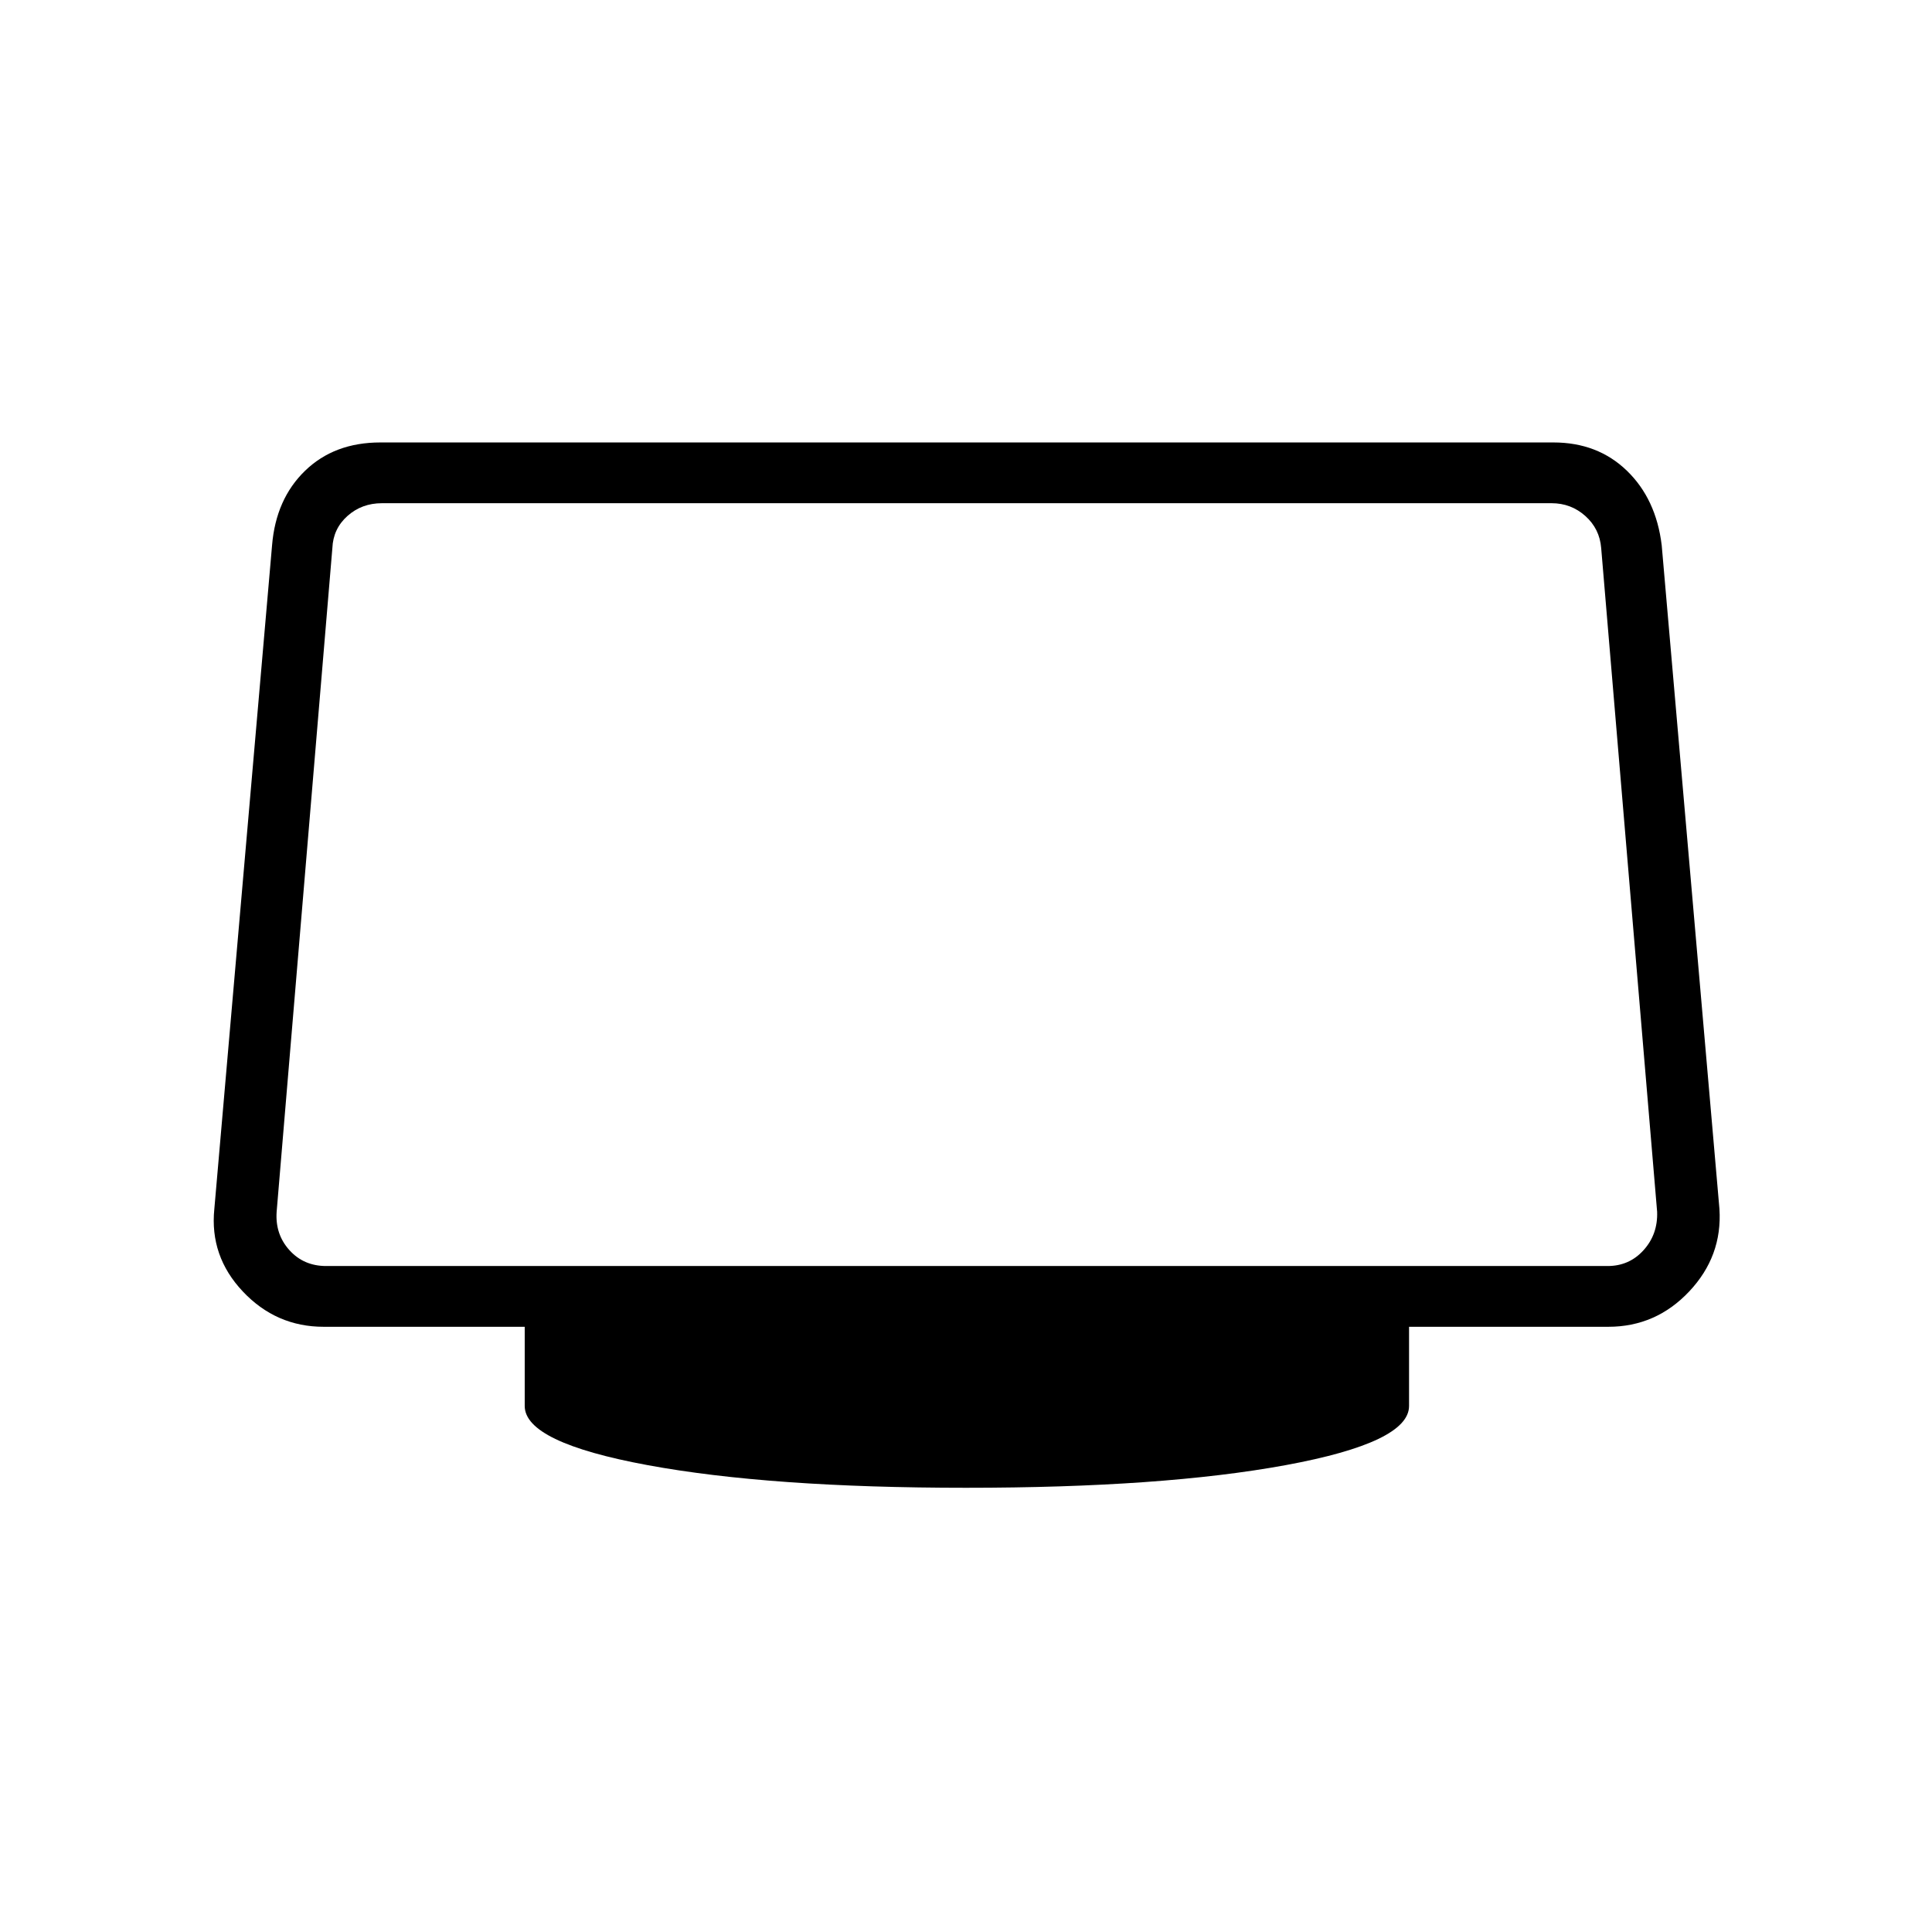 <svg xmlns="http://www.w3.org/2000/svg" height="48" viewBox="0 -960 960 960" width="48"><path d="M480-220.73q-97.31 0-158.29-11.27-60.98-11.27-60.98-29.38v-39.35h-99.92q-23.61 0-40.15-17.54t-14.16-41l28.69-329.81q1.9-22.97 16.41-37.02 14.52-14.05 37.4-14.05h582.88q22 0 36.52 14.05 14.51 14.05 17.29 37.02l28.69 329.81q1.5 23.47-15.04 41-16.54 17.54-40.15 17.54h-99.04v39.35q0 18.11-61.23 29.38T480-220.73ZM162.08-330.92h636.73q10.77 0 17.88-7.89 7.12-7.88 6.73-19.04l-27.8-329.8q-.77-9.62-7.89-15.97-7.11-6.34-16.73-6.34H189.77q-10 0-17.12 6.34-7.11 6.35-7.5 15.97l-27.69 329.8q-.77 11.16 6.35 19.04 7.11 7.89 18.27 7.89ZM480-520Z"/></svg>